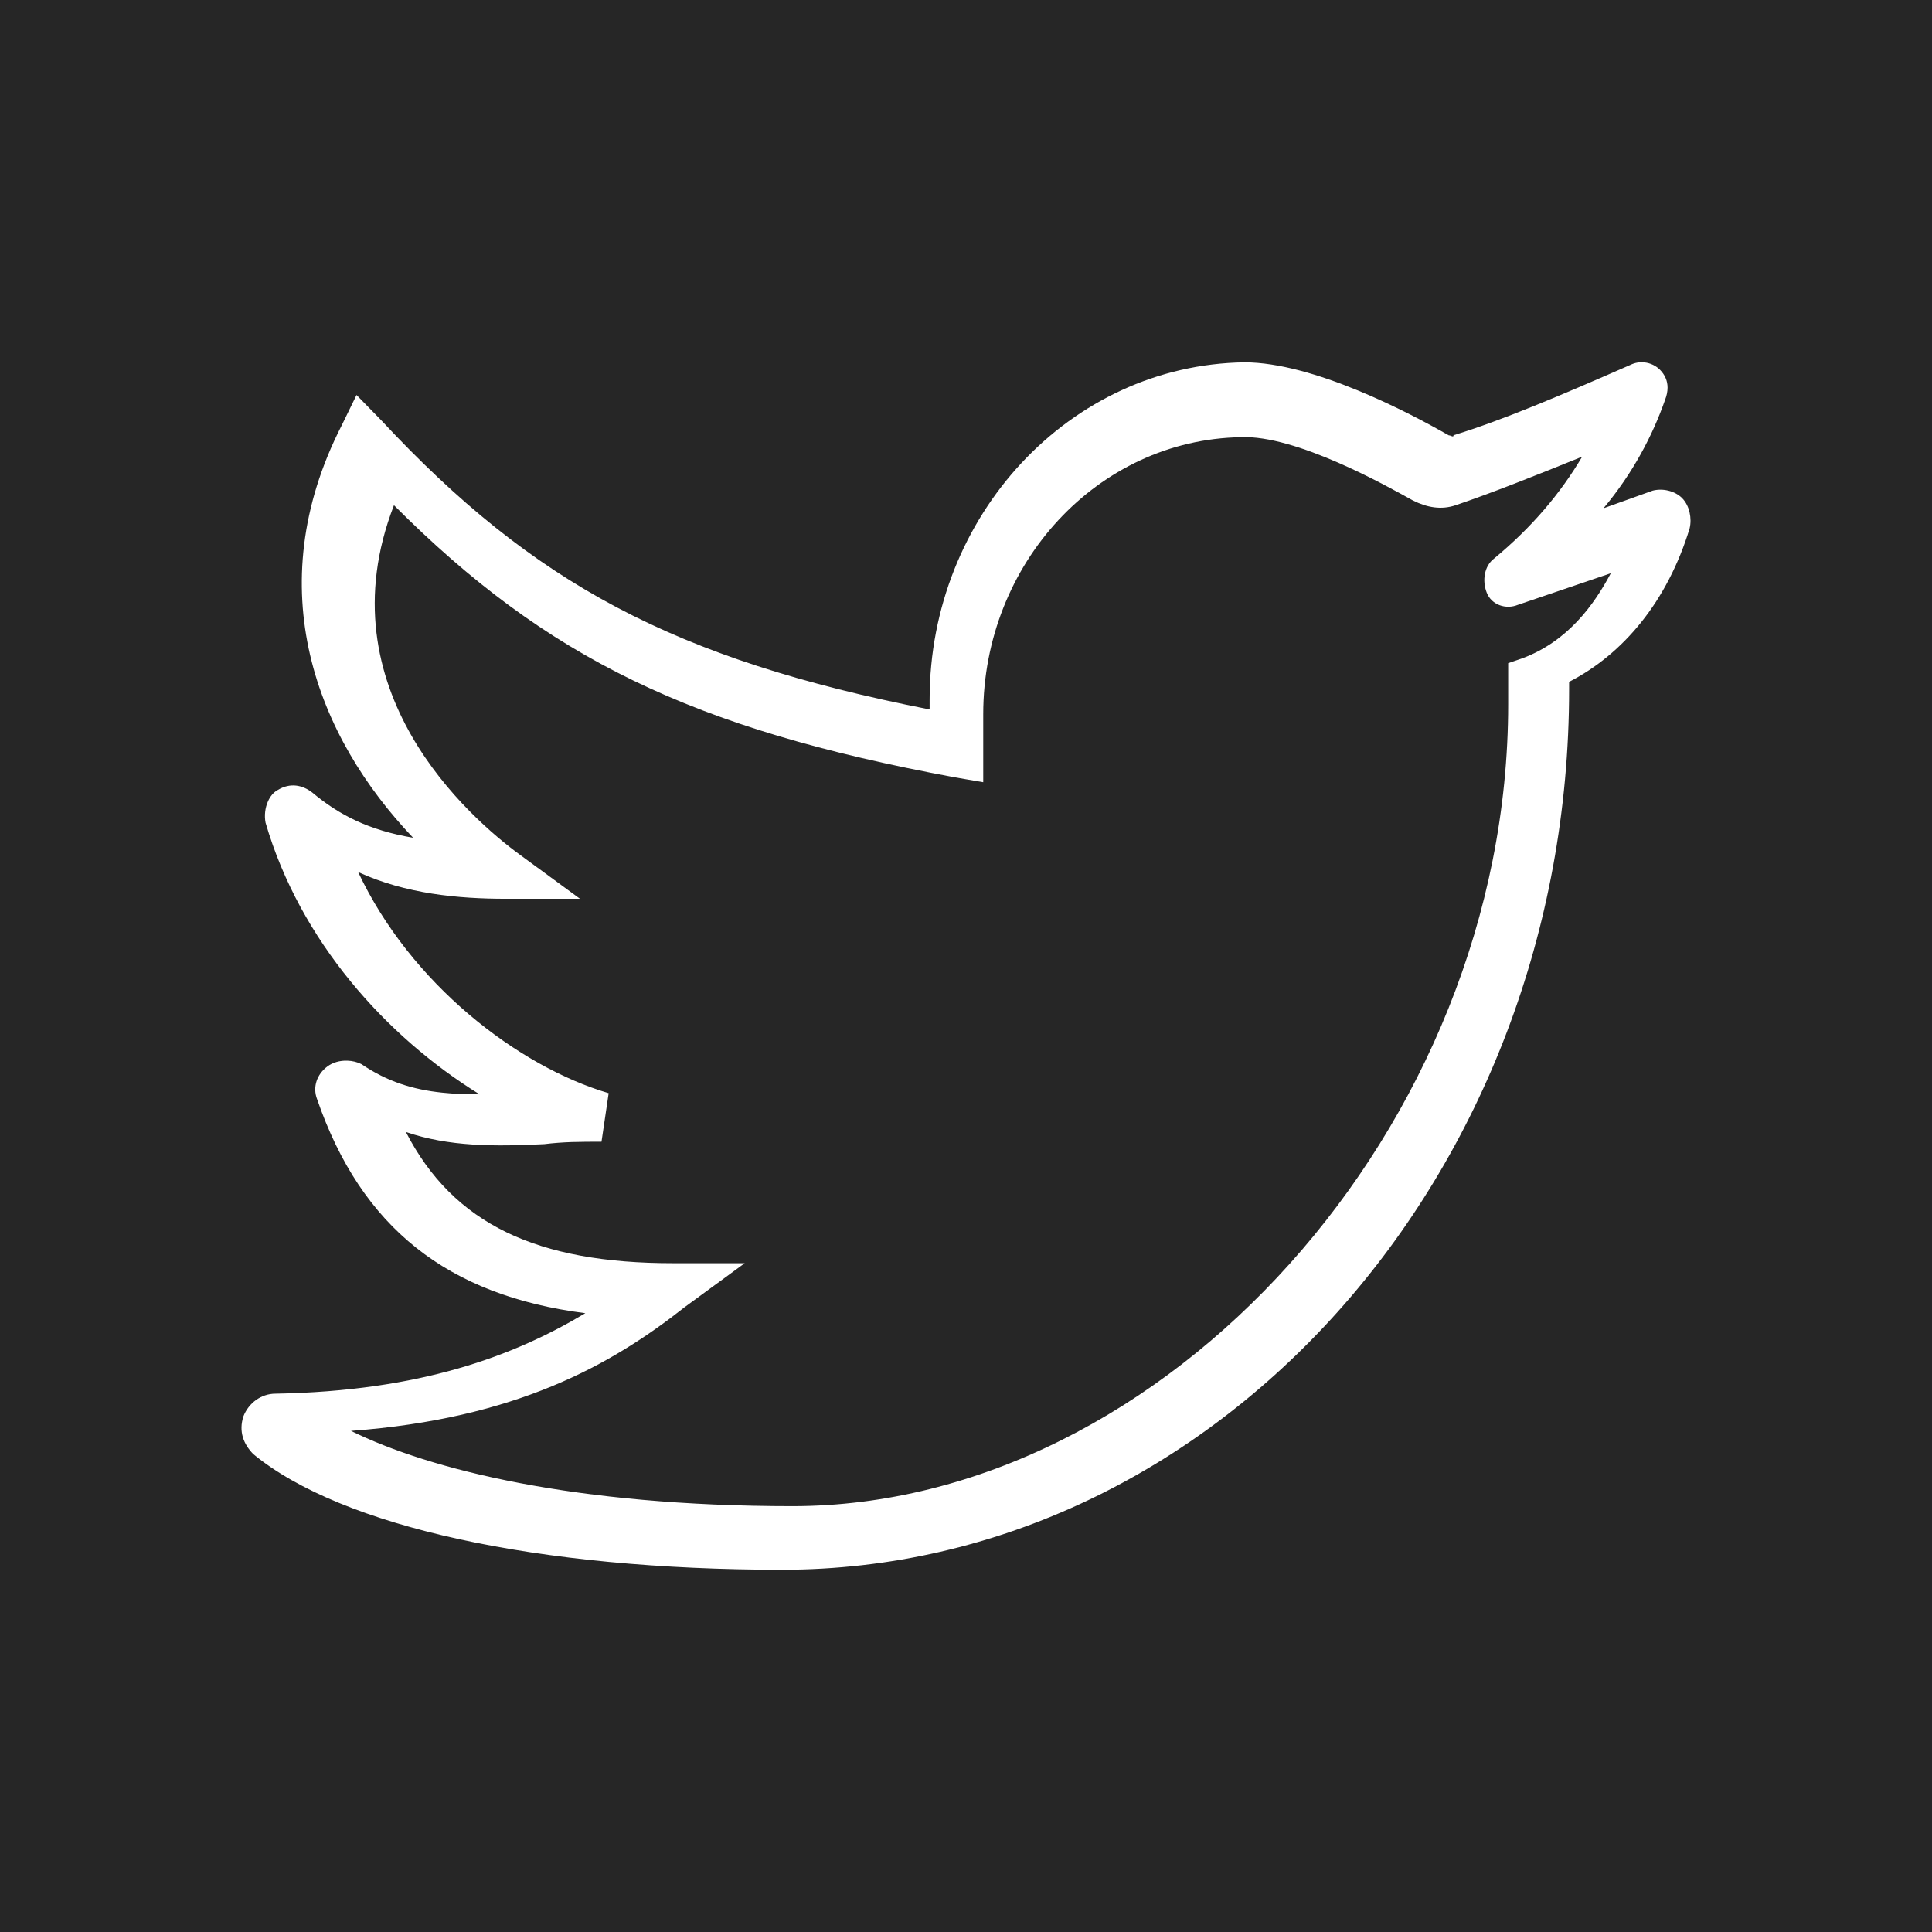 <svg width="24" height="24" viewBox="0 0 24 24" version="1.1" xmlns="http://www.w3.org/2000/svg" xmlns:xlink="http://www.w3.org/1999/xlink">
<title>twitter</title>
<desc>Created using Figma</desc>
<g id="Canvas" transform="translate(-4183 -1560)">
<rect x="4183" y="1560" width="24" height="24" fill="#F2F2F2"/>
<clipPath id="clip-0" clip-rule="evenodd">
<path d="M 4139 -502L 4907 -502L 4907 1856L 4139 1856L 4139 -502Z" fill="#FFFFFF"/>
</clipPath>
<g id="Restaurant / Tablet" clip-path="url(#clip-0)">
</g>
<g id="footer">
<g id="bg">
<use xlink:href="#path0_fill" transform="translate(4139 1304)" fill="#262626"/>
</g>
<g id="social">
<g id="ic/24/social/twitter">
<g id="Shape">
<use xlink:href="#path1_fill" transform="translate(4186 1564.5)" fill="#FFFFFF"/>
</g>
<mask id="mask0_outline" mask-type="alpha">
<g id="Shape">
<use xlink:href="#path1_fill" transform="translate(4186 1564.5)" fill="#FFFFFF"/>
</g>
</mask>
</g>
</g>
</g>
</g>
<defs>
<path id="path0_fill" fill-rule="evenodd" d="M 0 0L 768 0L 768 552L 0 552L 0 0Z"/>
<path id="path1_fill" fill-rule="evenodd" d="M 17.725 1.595C 17.79 1.611 17.851 1.642 17.897 1.689C 17.988 1.782 18.019 1.939 17.989 2.064C 17.713 2.97 17.164 3.626 16.492 3.97L 16.492 4.063C 16.492 10.094 12.092 15 6.715 15C 3.69 15 1.246 14.469 0.146 13.563C 0.024 13.438 -0.037 13.281 0.024 13.094C 0.055 13.014 0.11 12.942 0.181 12.891C 0.249 12.843 0.331 12.813 0.421 12.813C 2.224 12.781 3.385 12.344 4.271 11.813C 2.56 11.594 1.49 10.75 0.94 9.157C 0.879 9.001 0.94 8.844 1.063 8.751C 1.134 8.696 1.226 8.673 1.314 8.676C 1.378 8.678 1.439 8.693 1.49 8.719C 1.813 8.939 2.137 9.036 2.492 9.073C 2.64 9.089 2.794 9.094 2.957 9.094C 1.796 8.376 0.727 7.188 0.299 5.72C 0.282 5.632 0.293 5.535 0.329 5.455C 0.356 5.393 0.398 5.341 0.452 5.313C 0.605 5.22 0.757 5.251 0.879 5.345C 1.215 5.626 1.582 5.813 2.132 5.907C 0.94 4.657 0.207 2.813 1.246 0.782L 1.429 0.407L 1.735 0.72C 3.629 2.751 5.371 3.688 8.548 4.313L 8.548 4.188C 8.548 1.907 10.29 0.032 12.459 0.001C 13.314 0.001 14.505 0.626 14.995 0.907C 15.006 0.907 15.018 0.912 15.028 0.916C 15.044 0.922 15.056 0.927 15.056 0.907C 15.666 0.72 16.4 0.407 17.255 0.032C 17.31 0.005 17.371 -0.005 17.429 0.002C 17.502 0.01 17.571 0.043 17.622 0.095C 17.681 0.155 17.715 0.229 17.715 0.315C 17.715 0.363 17.705 0.414 17.683 0.47C 17.53 0.907 17.286 1.376 16.919 1.814L 17.53 1.595C 17.591 1.579 17.66 1.579 17.725 1.595ZM 15.735 3.738L 15.913 3.677C 16.476 3.466 16.802 3.013 17.01 2.621L 15.854 3.014C 15.706 3.074 15.528 3.014 15.469 2.863C 15.409 2.712 15.439 2.531 15.558 2.44C 16.032 2.048 16.387 1.625 16.654 1.173C 16.061 1.414 15.528 1.625 15.083 1.776C 14.905 1.836 14.728 1.806 14.55 1.716C 14.224 1.535 13.097 0.901 12.415 0.931C 10.637 0.961 9.214 2.501 9.214 4.372L 9.214 5.217L 8.859 5.156C 5.599 4.553 3.791 3.677 1.894 1.776C 1.004 4.07 2.842 5.669 3.464 6.122L 4.205 6.665L 3.287 6.665C 2.694 6.665 2.042 6.605 1.449 6.333C 2.101 7.721 3.435 8.748 4.561 9.08L 4.472 9.683C 4.348 9.683 4.225 9.683 4.101 9.687C 3.987 9.691 3.874 9.699 3.761 9.713C 3.138 9.744 2.575 9.744 2.042 9.562C 2.634 10.709 3.672 11.192 5.361 11.192L 6.251 11.192L 5.509 11.735C 4.591 12.46 3.405 13.124 1.36 13.275C 2.338 13.757 4.146 14.21 6.843 14.21C 11.464 14.21 15.735 9.499 15.735 4.251L 15.735 3.738Z"/>
</defs>
</svg>
